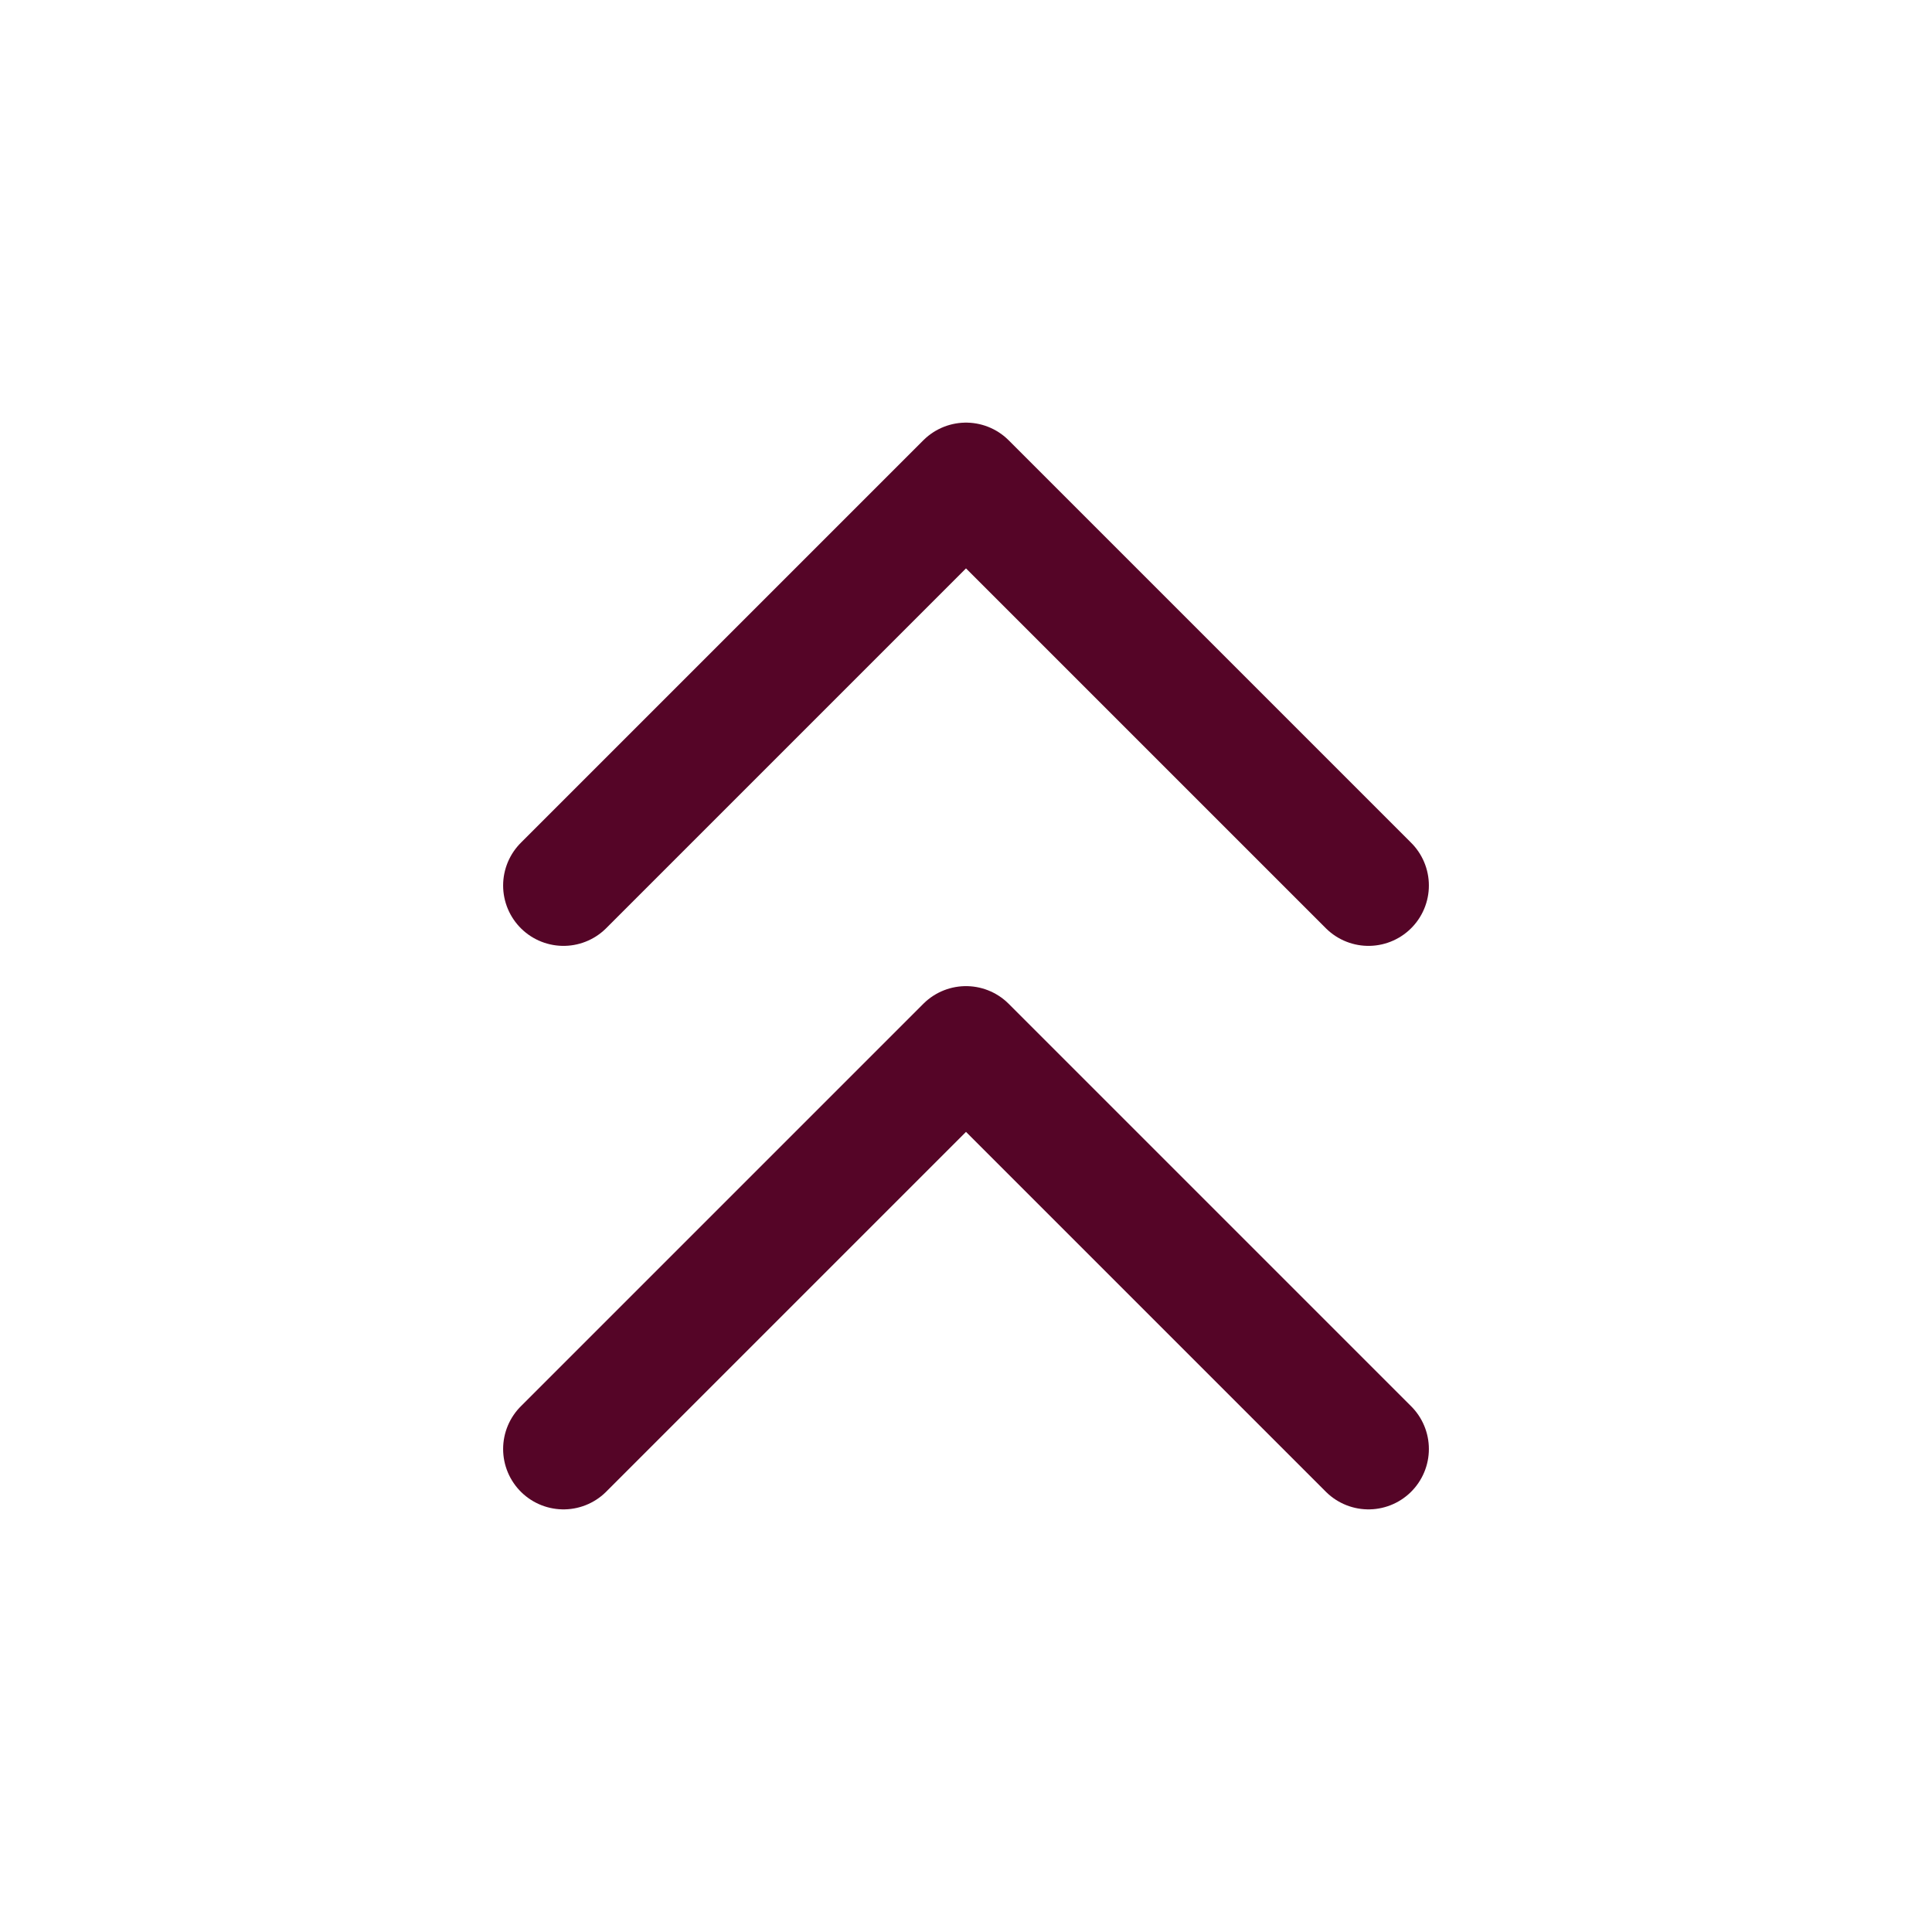 <svg width="48" height="48" viewBox="0 0 48 48" fill="none" xmlns="http://www.w3.org/2000/svg">
<path d="M14 22L24 12L34 22" stroke="#550527" stroke-width="3" stroke-linecap="round" stroke-linejoin="round"/>
<path d="M14 36L24 26L34 36" stroke="#550527" stroke-width="3" stroke-linecap="round" stroke-linejoin="round"/>
</svg>
